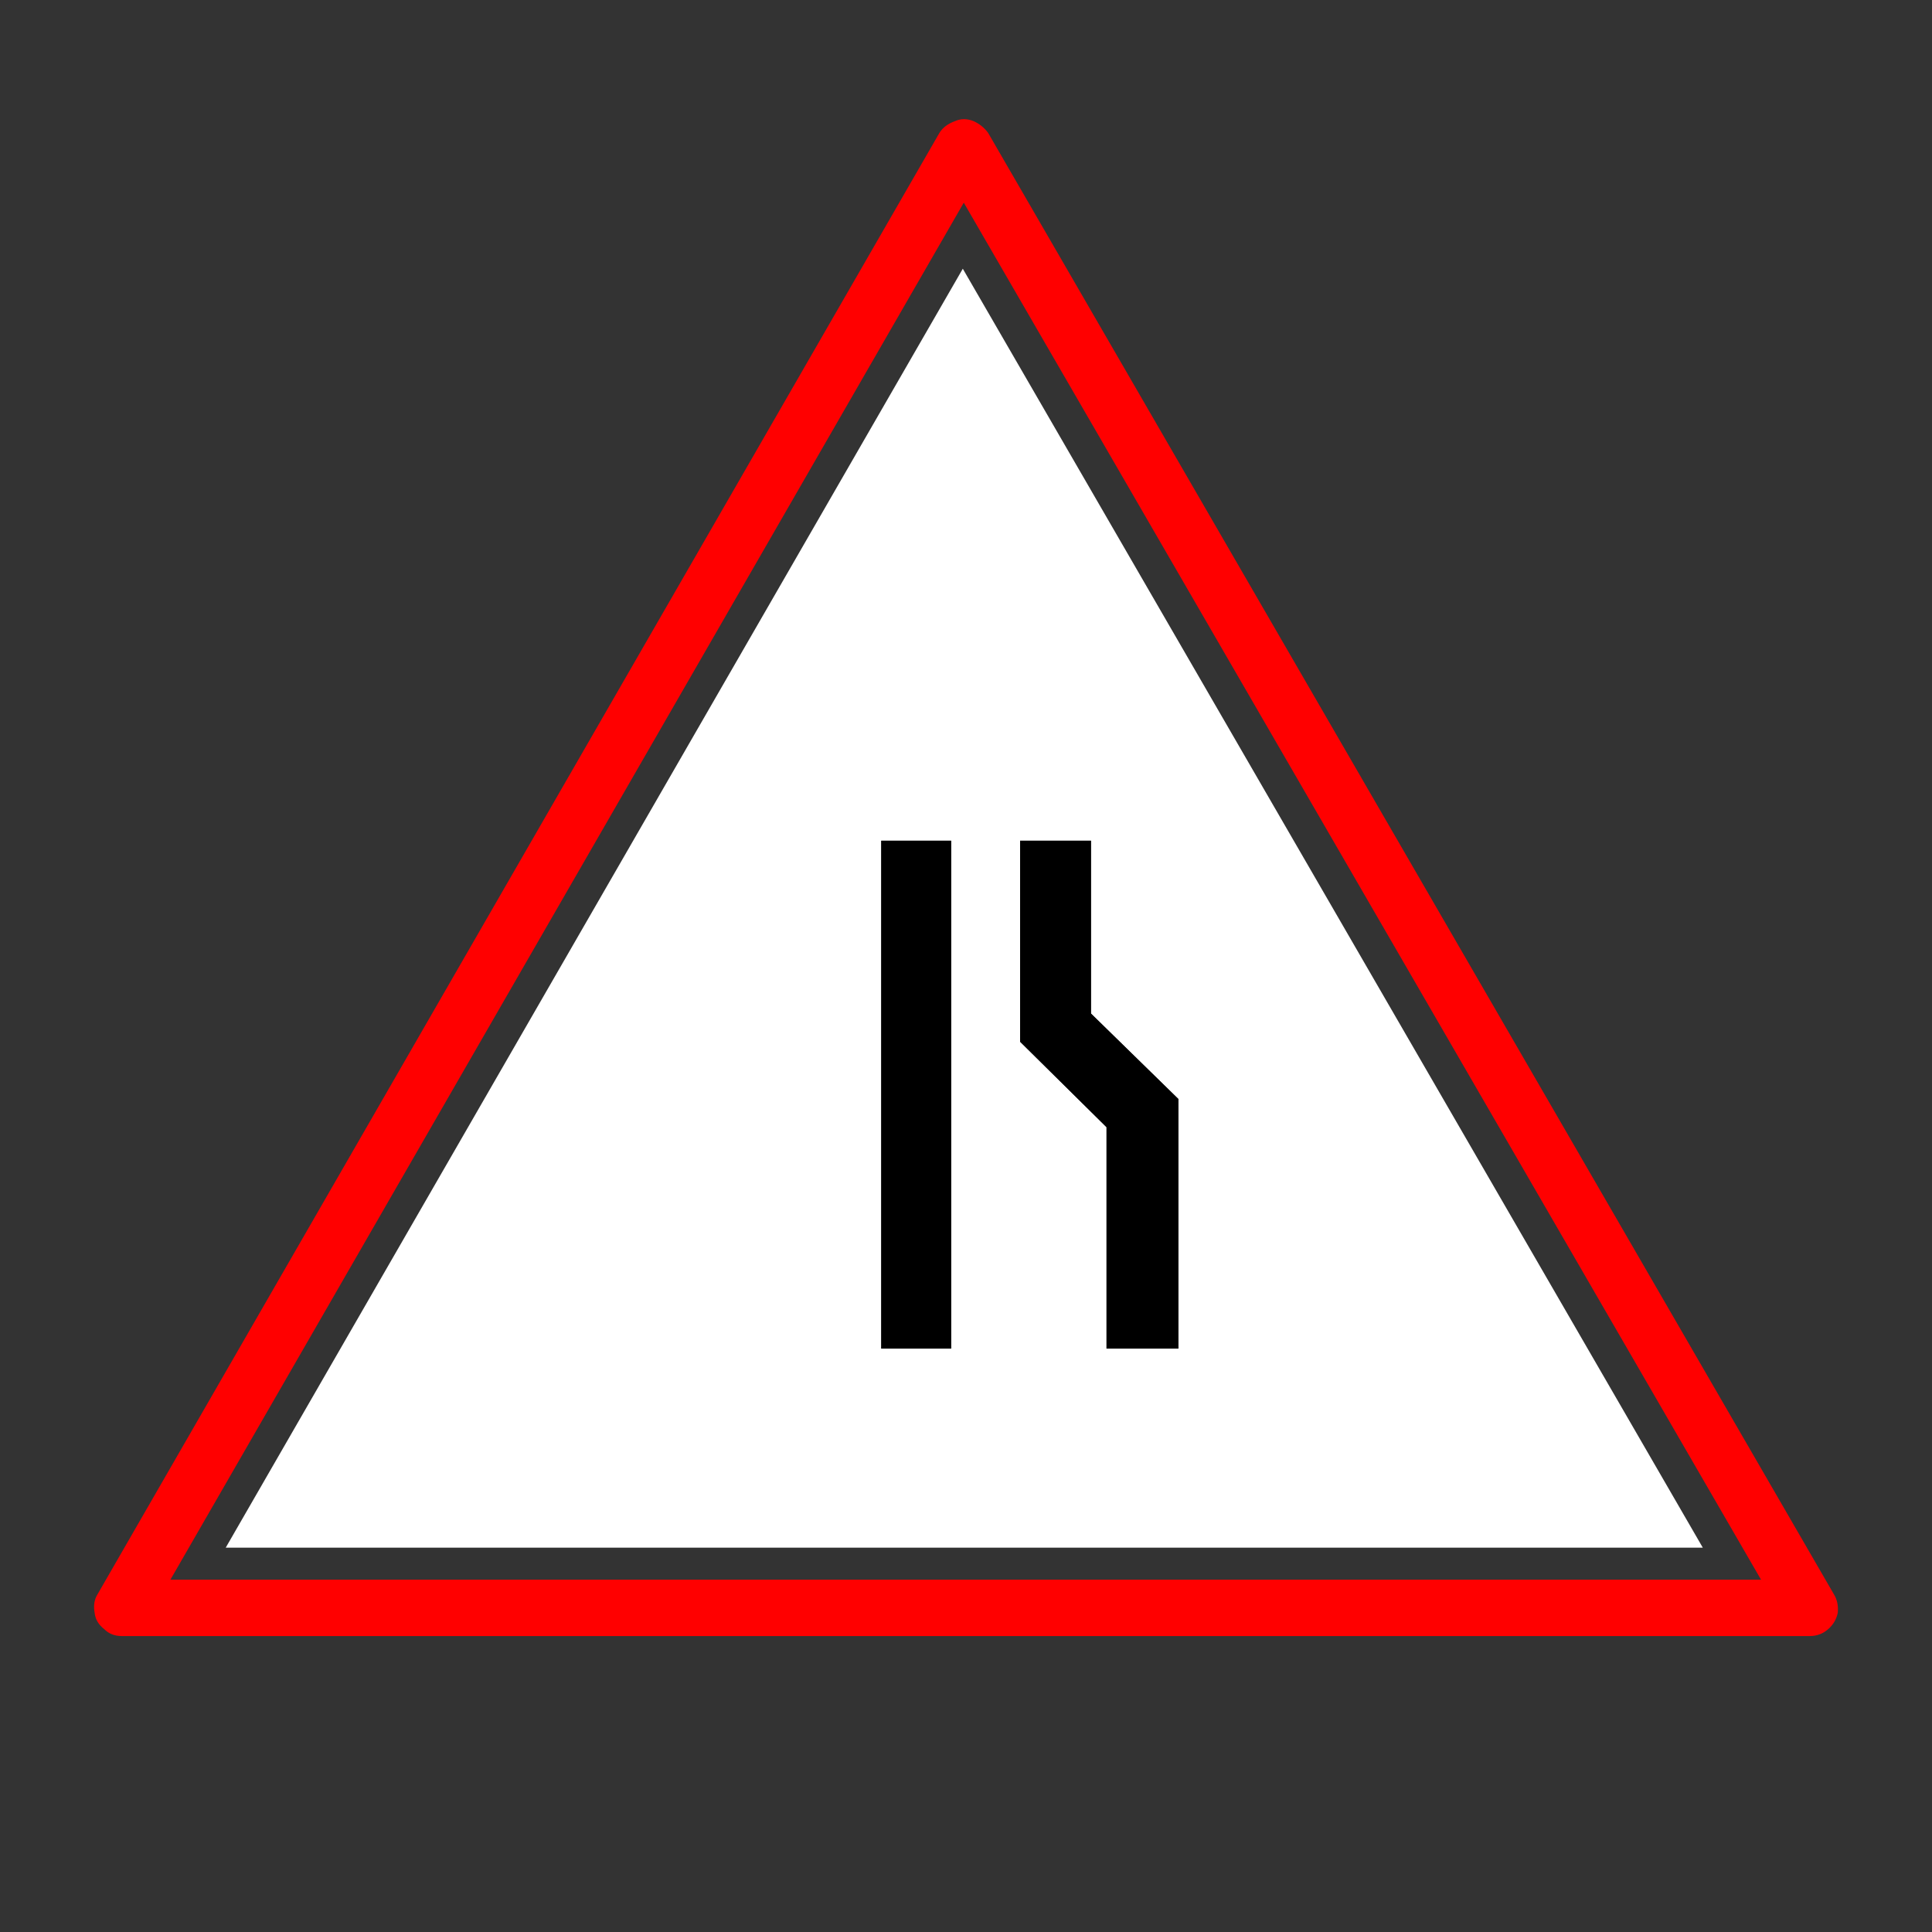 <?xml version="1.0" encoding="utf-8"?>
<!-- Generator: Adobe Illustrator 16.0.0, SVG Export Plug-In . SVG Version: 6.00 Build 0)  -->
<!DOCTYPE svg PUBLIC "-//W3C//DTD SVG 1.1//EN" "http://www.w3.org/Graphics/SVG/1.1/DTD/svg11.dtd">
<svg version="1.1" id="Layer_1" xmlns="http://www.w3.org/2000/svg" xmlns:xlink="http://www.w3.org/1999/xlink" x="0px" y="0px"
	 width="300px" height="300px" viewBox="0 0 300 300" enable-background="new 0 0 300 300" xml:space="preserve">
<rect x="0" y="0" width="300" height="300" fill="#333333" stroke="none"/>
<g>
	<path fill-rule="evenodd" clip-rule="evenodd" fill="#FF0000" d="M14.694,250.426c-0.202-1.104-0.05-2.063,0.452-2.865
		L145.885,20.616c0.501-0.804,1.306-1.408,2.412-1.81c0.906-0.402,1.86-0.402,2.864,0c0.907,0.402,1.661,1.006,2.262,1.81
		l131.344,226.945c0.501,0.803,0.701,1.762,0.602,2.865c-0.201,1.004-0.701,1.859-1.509,2.563c-0.801,0.705-1.758,1.057-2.862,1.057
		H18.916c-1.106,0-2.01-0.352-2.714-1.057C15.296,252.285,14.794,251.43,14.694,250.426z M273.457,245.299L149.655,31.474
		L26.456,245.299H273.457z"/>
	<path fill-rule="evenodd" clip-rule="evenodd" fill="#FFFFFF" d="M136.837,130.545v78.863h10.857v-78.863H136.837z M169.41,130.545
		H158.4v31.213l13.421,13.271v34.379h11.16v-38.752l-13.571-13.271V130.545z M264.409,240.32H35.051L149.503,41.727L264.409,240.32z
		"/>
	<path fill-rule="evenodd" clip-rule="evenodd" d="M136.837,130.545h10.857v78.863h-10.857V130.545z M169.41,130.545v26.84
		l13.571,13.271v38.752h-11.16v-34.379L158.4,161.758v-31.213H169.41z"/>
</g>
</svg>
